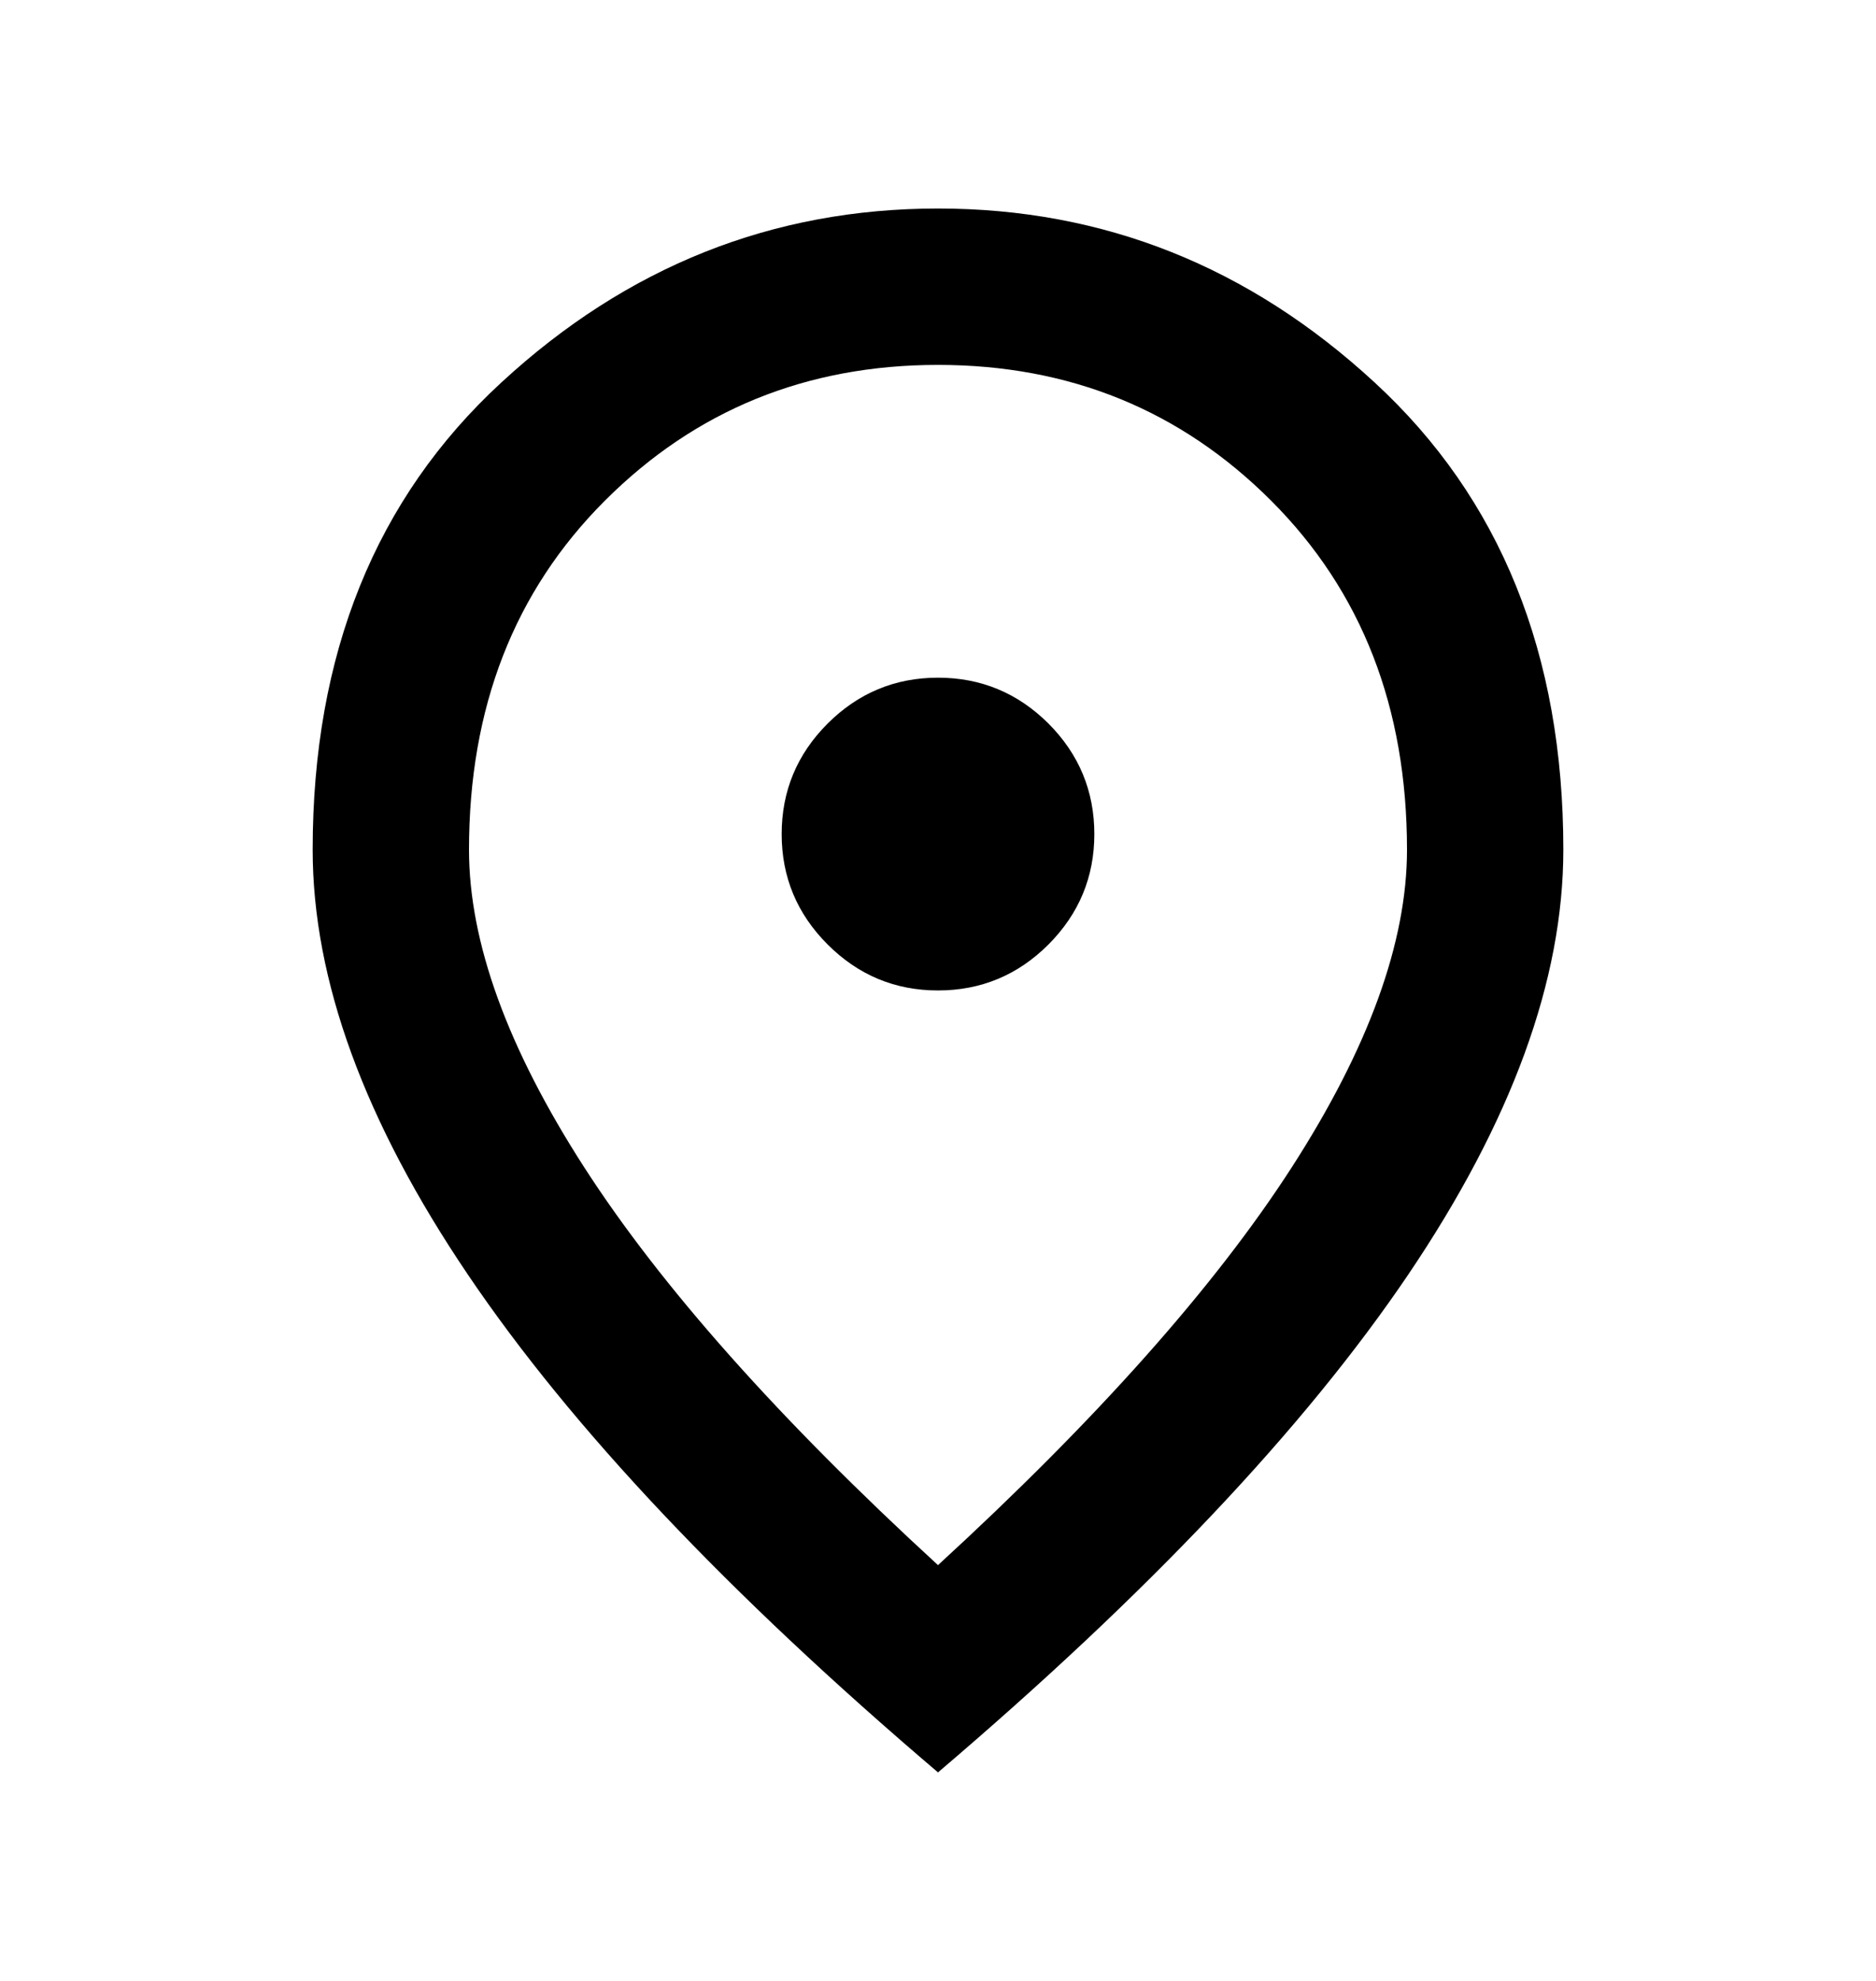 <svg width="18" height="19" viewBox="0 0 18 19" fill="none" xmlns="http://www.w3.org/2000/svg">
<path d="M9 9.5C9.412 9.5 9.766 9.353 10.06 9.059C10.353 8.765 10.5 8.412 10.5 8C10.5 7.588 10.353 7.234 10.06 6.94C9.766 6.647 9.412 6.5 9 6.5C8.588 6.5 8.235 6.647 7.941 6.94C7.647 7.234 7.5 7.588 7.5 8C7.5 8.412 7.647 8.765 7.941 9.059C8.235 9.353 8.588 9.5 9 9.5ZM9 15.012C10.525 13.613 11.656 12.341 12.394 11.197C13.131 10.053 13.5 9.037 13.5 8.15C13.5 6.787 13.066 5.672 12.197 4.803C11.328 3.934 10.262 3.5 9 3.5C7.737 3.5 6.672 3.934 5.803 4.803C4.934 5.672 4.5 6.787 4.5 8.15C4.5 9.037 4.869 10.053 5.606 11.197C6.344 12.341 7.475 13.613 9 15.012ZM9 17C6.987 15.287 5.484 13.697 4.491 12.228C3.497 10.759 3 9.4 3 8.15C3 6.275 3.603 4.781 4.81 3.669C6.016 2.556 7.412 2 9 2C10.588 2 11.984 2.556 13.19 3.669C14.397 4.781 15 6.275 15 8.15C15 9.4 14.503 10.759 13.51 12.228C12.516 13.697 11.012 15.287 9 17Z" fill="currentColor"/>
</svg>
